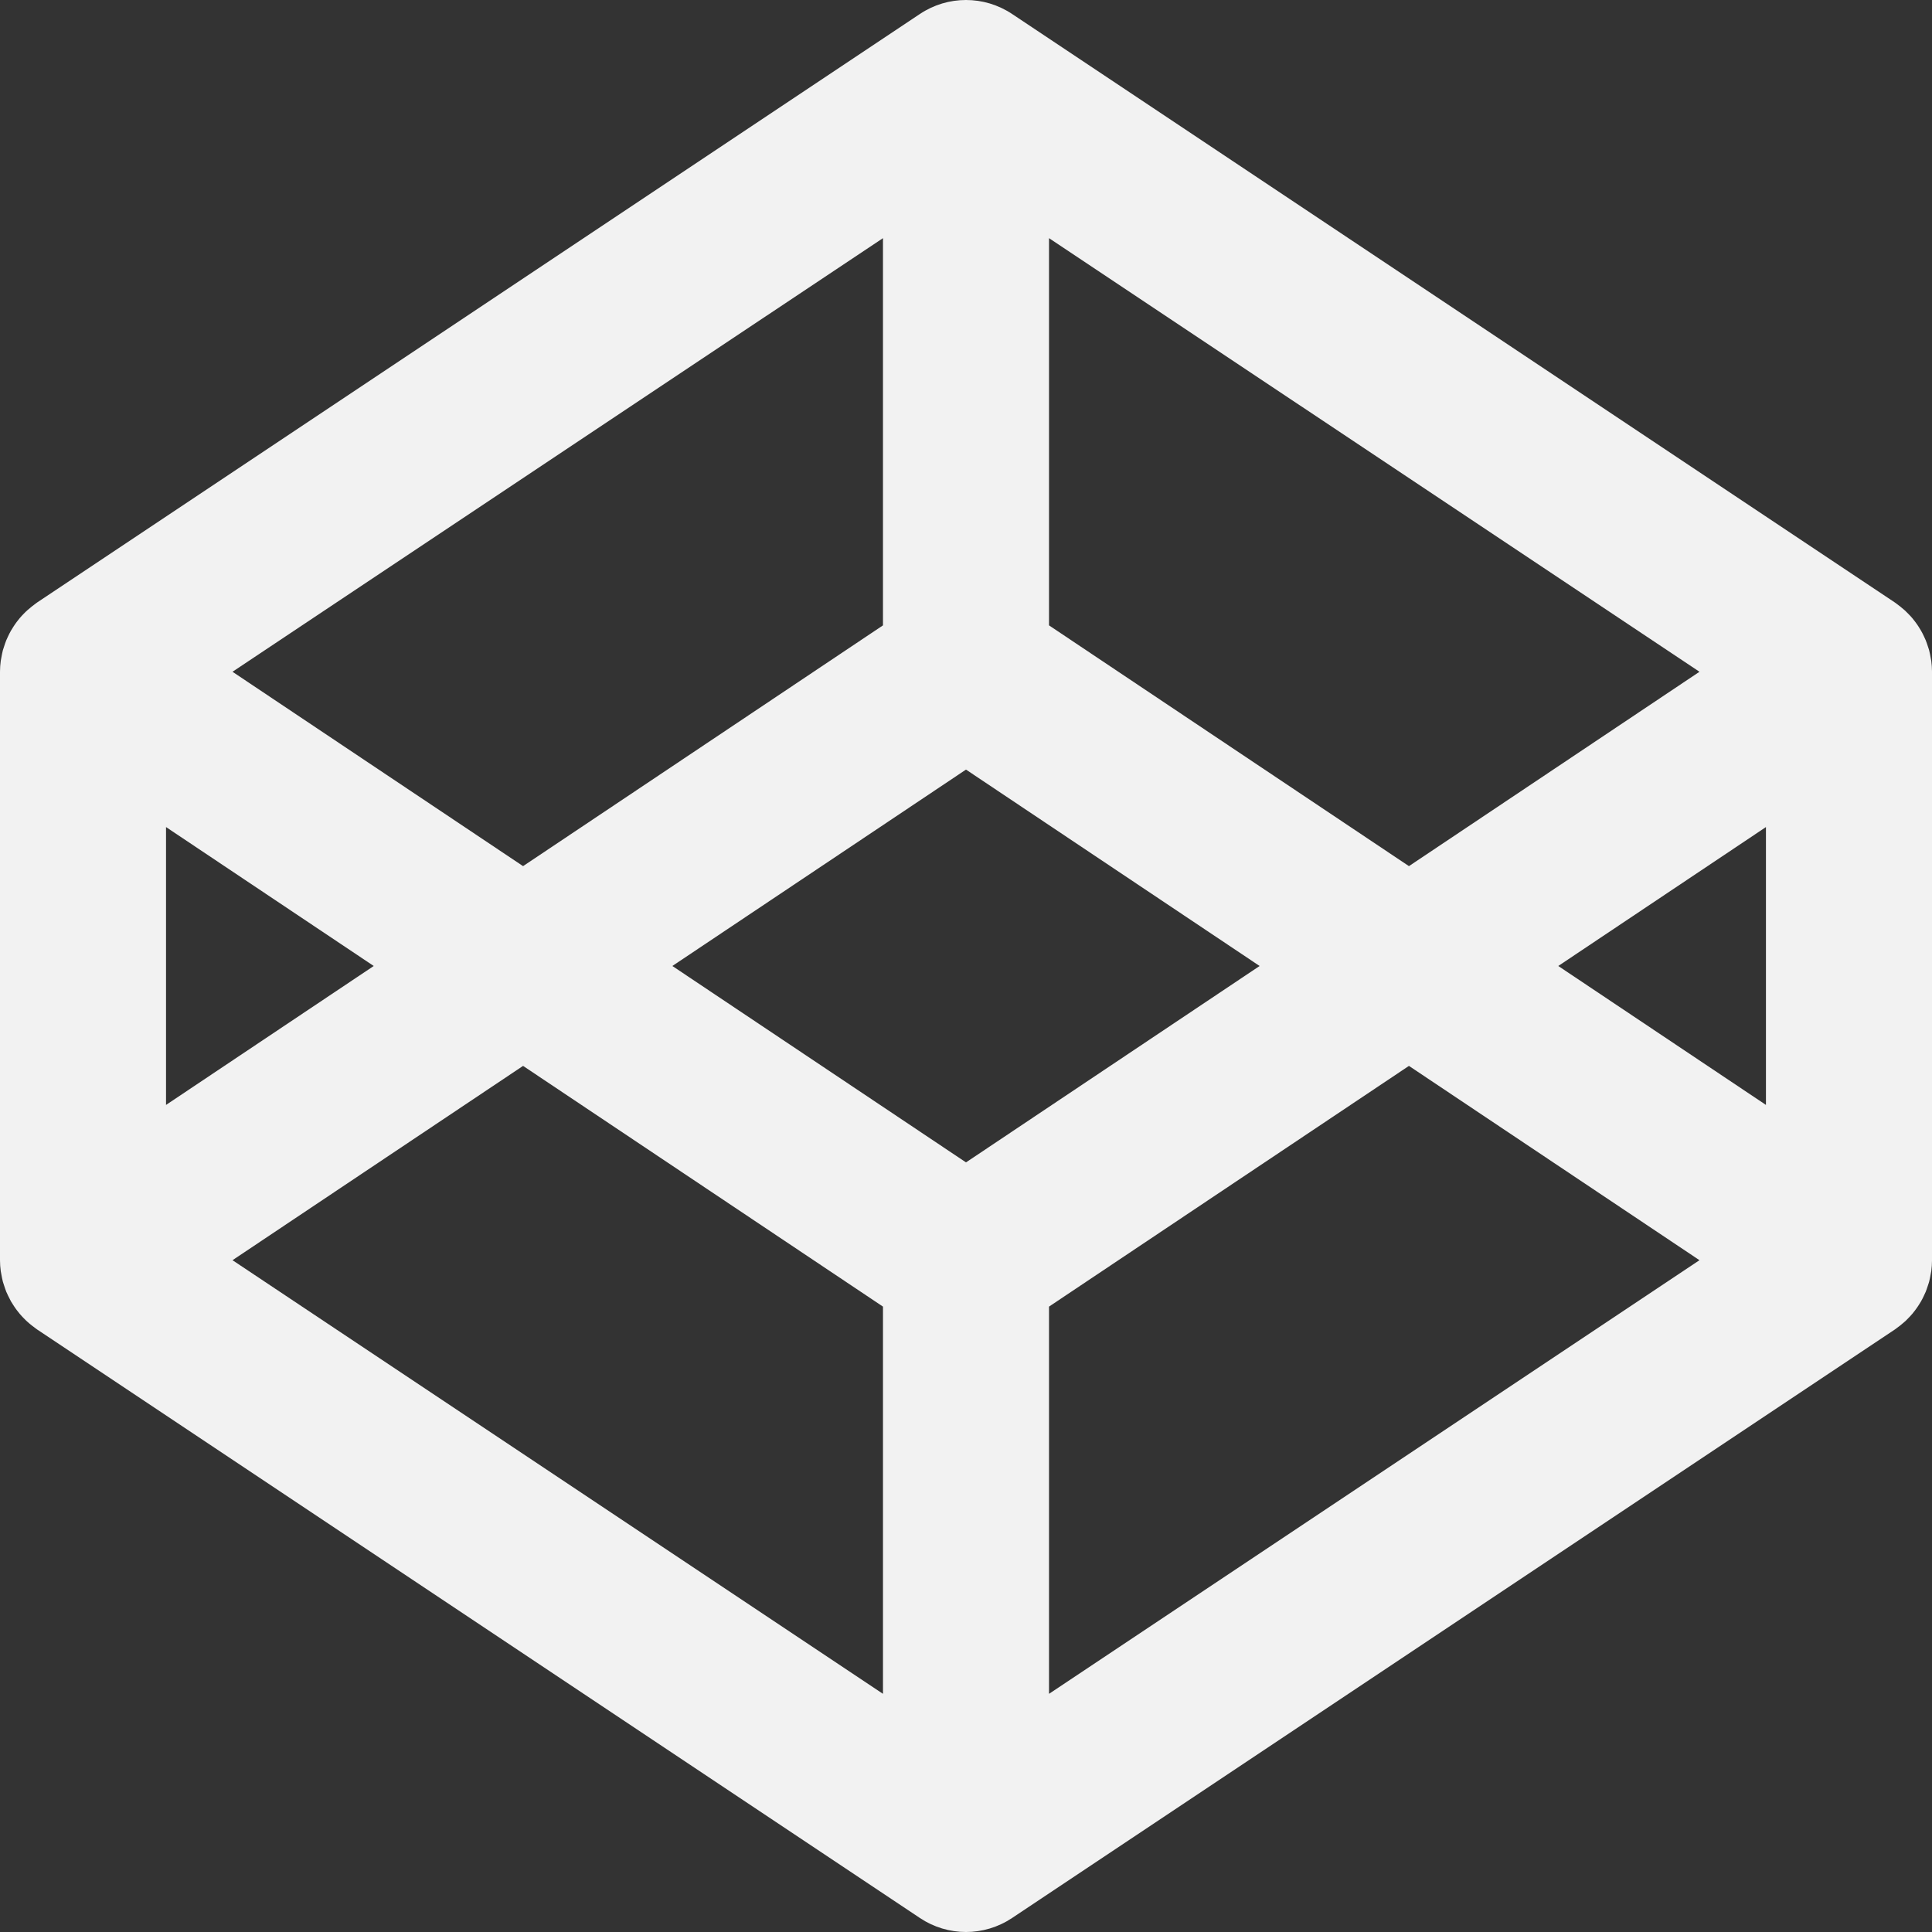 <?xml version="1.0" encoding="UTF-8" standalone="no"?>
<!-- Created with Inkscape (http://www.inkscape.org/) -->

<svg
   xmlns:dc="http://purl.org/dc/elements/1.1/"
   xmlns:cc="http://creativecommons.org/ns#"
   xmlns:rdf="http://www.w3.org/1999/02/22-rdf-syntax-ns#"
   xmlns:svg="http://www.w3.org/2000/svg"
   xmlns="http://www.w3.org/2000/svg"
   xmlns:sodipodi="http://sodipodi.sourceforge.net/DTD/sodipodi-0.dtd"
   xmlns:inkscape="http://www.inkscape.org/namespaces/inkscape"
   id="svg2"
   version="1.1"
   inkscape:version="0.91 r"
   xml:space="preserve"
   width="180"
   height="180"
   viewBox="0 0 180 180"
   sodipodi:docname="logo_codepen_white.svg"><rect x="0" y="0" width="180" height="180" fill="#333333" stroke="none"/><defs
     id="defs6" /><sodipodi:namedview
     pagecolor="#ffffff"
     bordercolor="#666666"
     borderopacity="1"
     objecttolerance="10"
     gridtolerance="10"
     guidetolerance="10"
     inkscape:pageopacity="0"
     inkscape:pageshadow="2"
     inkscape:window-width="1366"
     inkscape:window-height="716"
     id="namedview4"
     showgrid="false"
     inkscape:zoom="1"
     inkscape:cx="251.83455"
     inkscape:cy="-128.57067"
     inkscape:window-x="0"
     inkscape:window-y="0"
     inkscape:window-maximized="1"
     inkscape:current-layer="g12" /><g
     id="g10"
     inkscape:groupmode="layer"
     inkscape:label="ink_ext_XXXXXX"
     transform="matrix(1.25,0,0,-1.25,0,180)"><g
       id="g12"
       transform="scale(0.1,0.1)"><path
         inkscape:connector-curvature="0"
         d="m 1439.446,947.449 c -0.13,0.908 -0.354,1.779 -0.508,2.688 -0.303,1.742 -0.629,3.484 -1.081,5.189 -0.266,1.025 -0.643,2.008 -0.96,2.99 -0.494,1.518 -0.987,3.032 -1.593,4.509 -0.424,1.025 -0.913,2.045 -1.383,3.032 -0.652,1.397 -1.327,2.762 -2.105,4.085 -0.568,0.987 -1.169,1.938 -1.756,2.879 -0.838,1.29 -1.686,2.543 -2.618,3.754 -0.68,0.904 -1.397,1.817 -2.115,2.688 -0.988,1.132 -2.012,2.268 -3.093,3.335 -0.81,0.829 -1.612,1.663 -2.459,2.427 -1.137,1.02 -2.31,2.007 -3.503,2.948 -0.922,0.722 -1.84,1.444 -2.804,2.124 -0.363,0.228 -0.68,0.531 -1.025,0.759 L 754.316,1429.604 c -20.793,13.862 -47.854,13.862 -68.647,0 L 27.546,990.859 c -0.34,-0.228 -0.661,-0.531 -1.02,-0.759 -0.969,-0.68 -1.877,-1.402 -2.785,-2.124 -1.211,-0.946 -2.385,-1.933 -3.503,-2.948 -0.871,-0.764 -1.663,-1.593 -2.483,-2.427 -1.076,-1.067 -2.101,-2.203 -3.065,-3.335 -0.741,-0.876 -1.458,-1.784 -2.138,-2.688 -0.908,-1.211 -1.784,-2.464 -2.594,-3.754 -0.624,-0.946 -1.211,-1.891 -1.779,-2.879 -0.759,-1.323 -1.439,-2.688 -2.101,-4.085 -0.475,-0.983 -0.969,-2.007 -1.383,-3.032 C 4.09,961.352 3.596,959.839 3.107,958.32 2.781,957.337 2.427,956.355 2.138,955.33 1.686,953.625 1.383,951.883 1.062,950.141 0.913,949.233 0.685,948.362 0.568,947.453 0.21,944.803 0,942.116 0,939.386 L 0,500.637 c 0,-2.725 0.205,-5.412 0.568,-8.105 0.116,-0.876 0.345,-1.779 0.494,-2.646 0.321,-1.742 0.624,-3.484 1.076,-5.189 0.289,-1.025 0.643,-2.012 0.969,-2.995 0.489,-1.509 0.983,-3.028 1.588,-4.541 0.414,-1.034 0.908,-2.017 1.383,-3.004 0.666,-1.397 1.346,-2.757 2.101,-4.122 0.568,-0.95 1.155,-1.891 1.779,-2.841 0.81,-1.286 1.686,-2.538 2.594,-3.754 0.68,-0.946 1.402,-1.821 2.138,-2.688 0.969,-1.132 1.989,-2.273 3.065,-3.335 0.815,-0.829 1.612,-1.663 2.483,-2.422 1.118,-1.029 2.292,-2.012 3.503,-2.958 0.908,-0.722 1.821,-1.444 2.785,-2.115 0.359,-0.233 0.68,-0.536 1.02,-0.759 L 685.67,10.415 C 696.061,3.489 708.037,0 720.002,0 c 11.952,0 23.918,3.489 34.319,10.415 l 658.124,438.749 c 0.345,0.224 0.661,0.526 1.025,0.759 0.964,0.675 1.877,1.393 2.804,2.115 1.192,0.946 2.366,1.928 3.503,2.958 0.852,0.755 1.649,1.593 2.459,2.422 1.081,1.062 2.105,2.203 3.093,3.335 0.717,0.871 1.435,1.742 2.115,2.688 0.932,1.216 1.784,2.464 2.618,3.754 0.587,0.95 1.188,1.891 1.756,2.841 0.778,1.365 1.453,2.725 2.105,4.122 0.47,0.987 0.96,1.97 1.383,3.004 0.606,1.509 1.095,3.028 1.593,4.541 0.317,0.983 0.694,1.97 0.96,2.995 0.457,1.705 0.778,3.447 1.081,5.189 0.154,0.871 0.377,1.775 0.508,2.646 0.34,2.692 0.554,5.38 0.554,8.105 l 0,438.749 c 0,2.725 -0.214,5.412 -0.554,8.063 z m -657.569,315.048 484.821,-323.189 -216.555,-144.871 -268.266,179.45 0,288.61 z m -123.762,0 0,-288.61 -268.252,-179.45 -216.574,144.871 484.825,323.189 z M 123.748,823.556 278.564,720.009 123.748,616.453 l 0,207.104 z M 658.114,177.522 173.293,500.716 389.867,645.545 658.119,466.128 l 0,-288.606 z M 719.998,573.62 501.137,720.009 719.998,866.394 938.844,720.009 719.998,573.62 Z m 61.879,-396.098 0,288.606 268.266,179.418 216.555,-144.829 -484.821,-323.194 z m 534.361,438.935 -154.793,103.556 154.793,103.547 0,-207.104 z"
         id="path4219"
         style="fill:#f2f2f2;fill-opacity:1" /></g></g></svg>